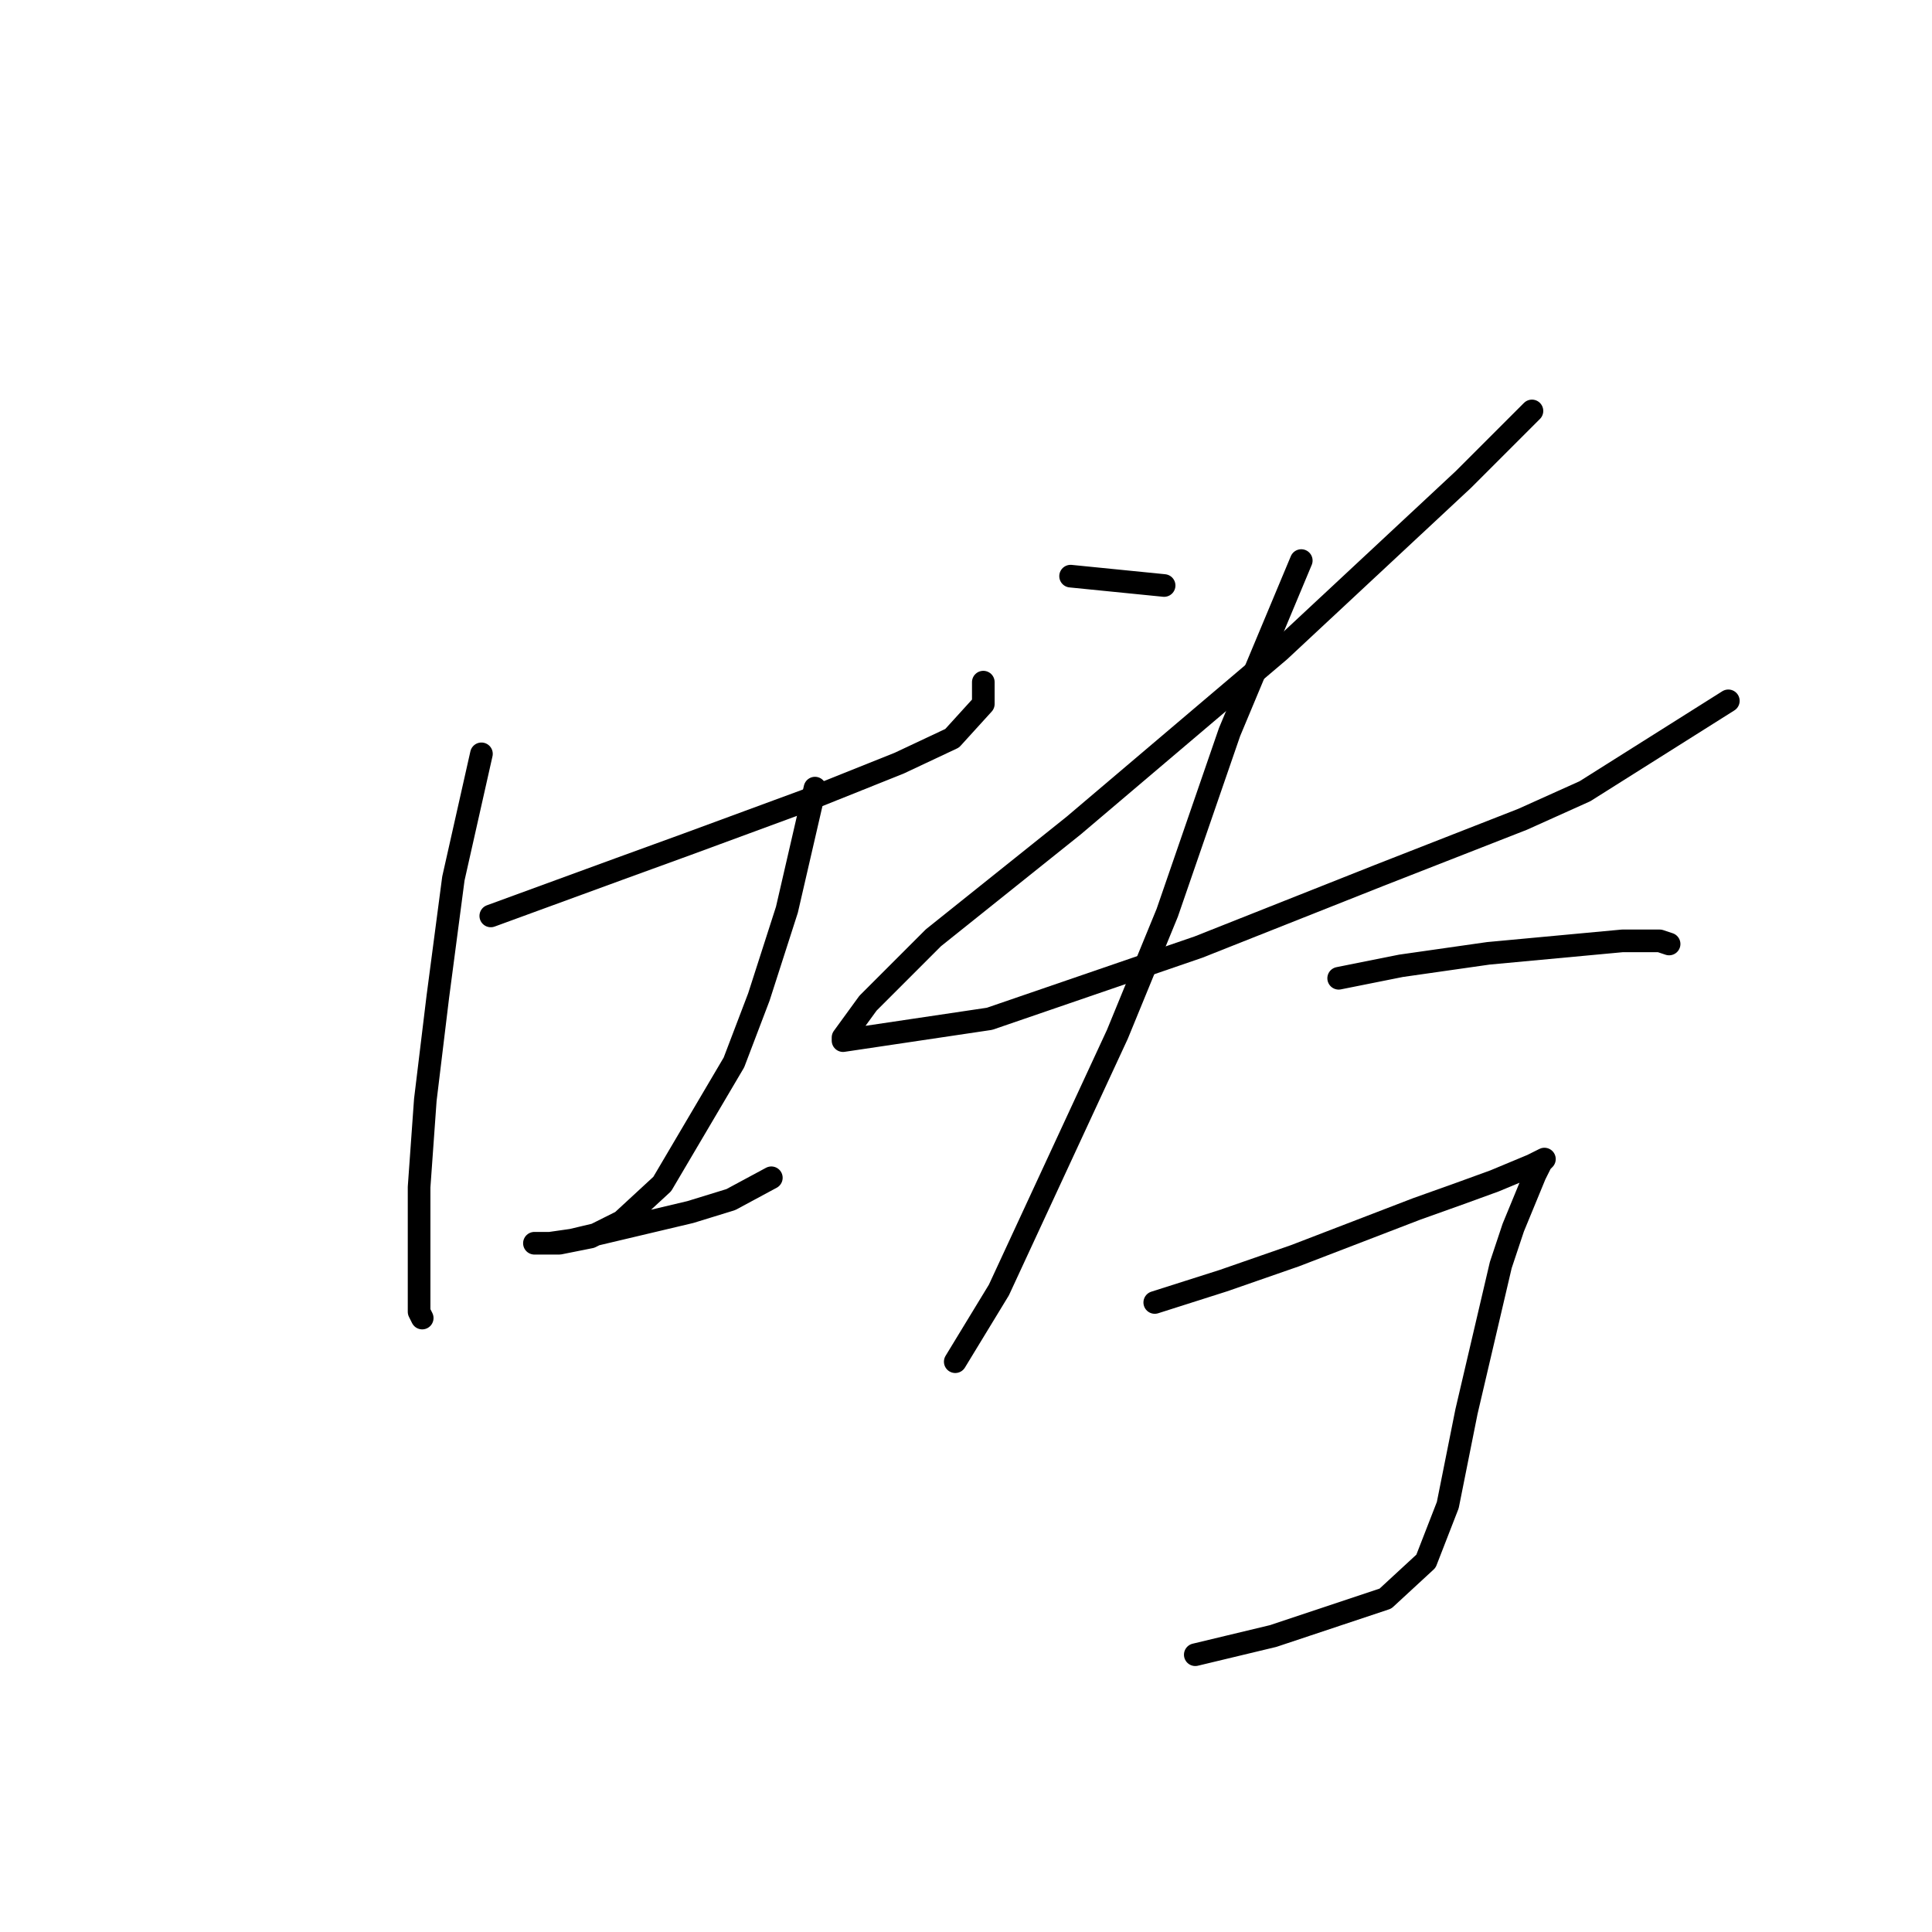 <?xml version="1.0" standalone="no"?>
    <svg width="256" height="256" xmlns="http://www.w3.org/2000/svg" version="1.1">
    <polyline stroke="black" stroke-width="3" stroke-linecap="round" fill="transparent" stroke-linejoin="round" points="65.032 121.365 81.967 115.17 91.054 111.865 106.75 106.083 119.141 101.126 126.163 97.822 130.294 93.278 130.294 90.387 130.294 90.387 " />
        <polyline stroke="black" stroke-width="3" stroke-linecap="round" fill="transparent" stroke-linejoin="round" points="63.793 99.887 60.075 116.409 58.01 132.105 56.358 145.735 55.532 157.301 55.532 171.344 55.532 173.823 55.945 174.649 55.945 174.649 " />
        <polyline stroke="black" stroke-width="3" stroke-linecap="round" fill="transparent" stroke-linejoin="round" points="107.989 104.43 104.271 120.539 100.554 132.105 97.25 140.779 87.75 156.888 82.38 161.844 78.249 163.91 74.119 164.736 71.641 164.736 70.814 164.736 71.228 164.736 72.88 164.736 75.771 164.323 91.467 160.605 96.837 158.953 102.206 156.062 102.206 156.062 " />
        <polyline stroke="black" stroke-width="3" stroke-linecap="round" fill="transparent" stroke-linejoin="round" points="141.859 76.343 154.251 77.582 154.251 77.582 " />
        <polyline stroke="black" stroke-width="3" stroke-linecap="round" fill="transparent" stroke-linejoin="round" points="202.991 54.451 193.903 63.538 169.533 86.256 142.272 109.387 123.685 124.257 115.011 132.931 111.706 137.474 111.706 137.887 131.12 134.996 158.794 125.496 182.751 115.996 201.751 108.561 210.012 104.843 229.013 92.865 229.013 92.865 " />
        <polyline stroke="black" stroke-width="3" stroke-linecap="round" fill="transparent" stroke-linejoin="round" points="172.425 74.278 162.925 96.995 154.664 120.952 148.055 137.061 132.359 170.931 126.576 180.432 126.576 180.432 " />
        <polyline stroke="black" stroke-width="3" stroke-linecap="round" fill="transparent" stroke-linejoin="round" points="177.381 129.626 185.642 127.974 197.208 126.322 214.969 124.67 219.926 124.67 221.165 125.083 221.165 125.083 " />
        <polyline stroke="black" stroke-width="3" stroke-linecap="round" fill="transparent" stroke-linejoin="round" points="153.011 172.584 162.099 169.692 171.599 166.388 187.708 160.192 193.49 158.127 198.034 156.475 202.991 154.409 204.643 153.583 204.23 153.996 203.404 155.649 200.512 162.67 198.86 167.627 194.317 187.04 191.838 199.432 188.947 206.867 183.577 211.823 168.707 216.78 158.381 219.258 158.381 219.258 " />
        </svg>